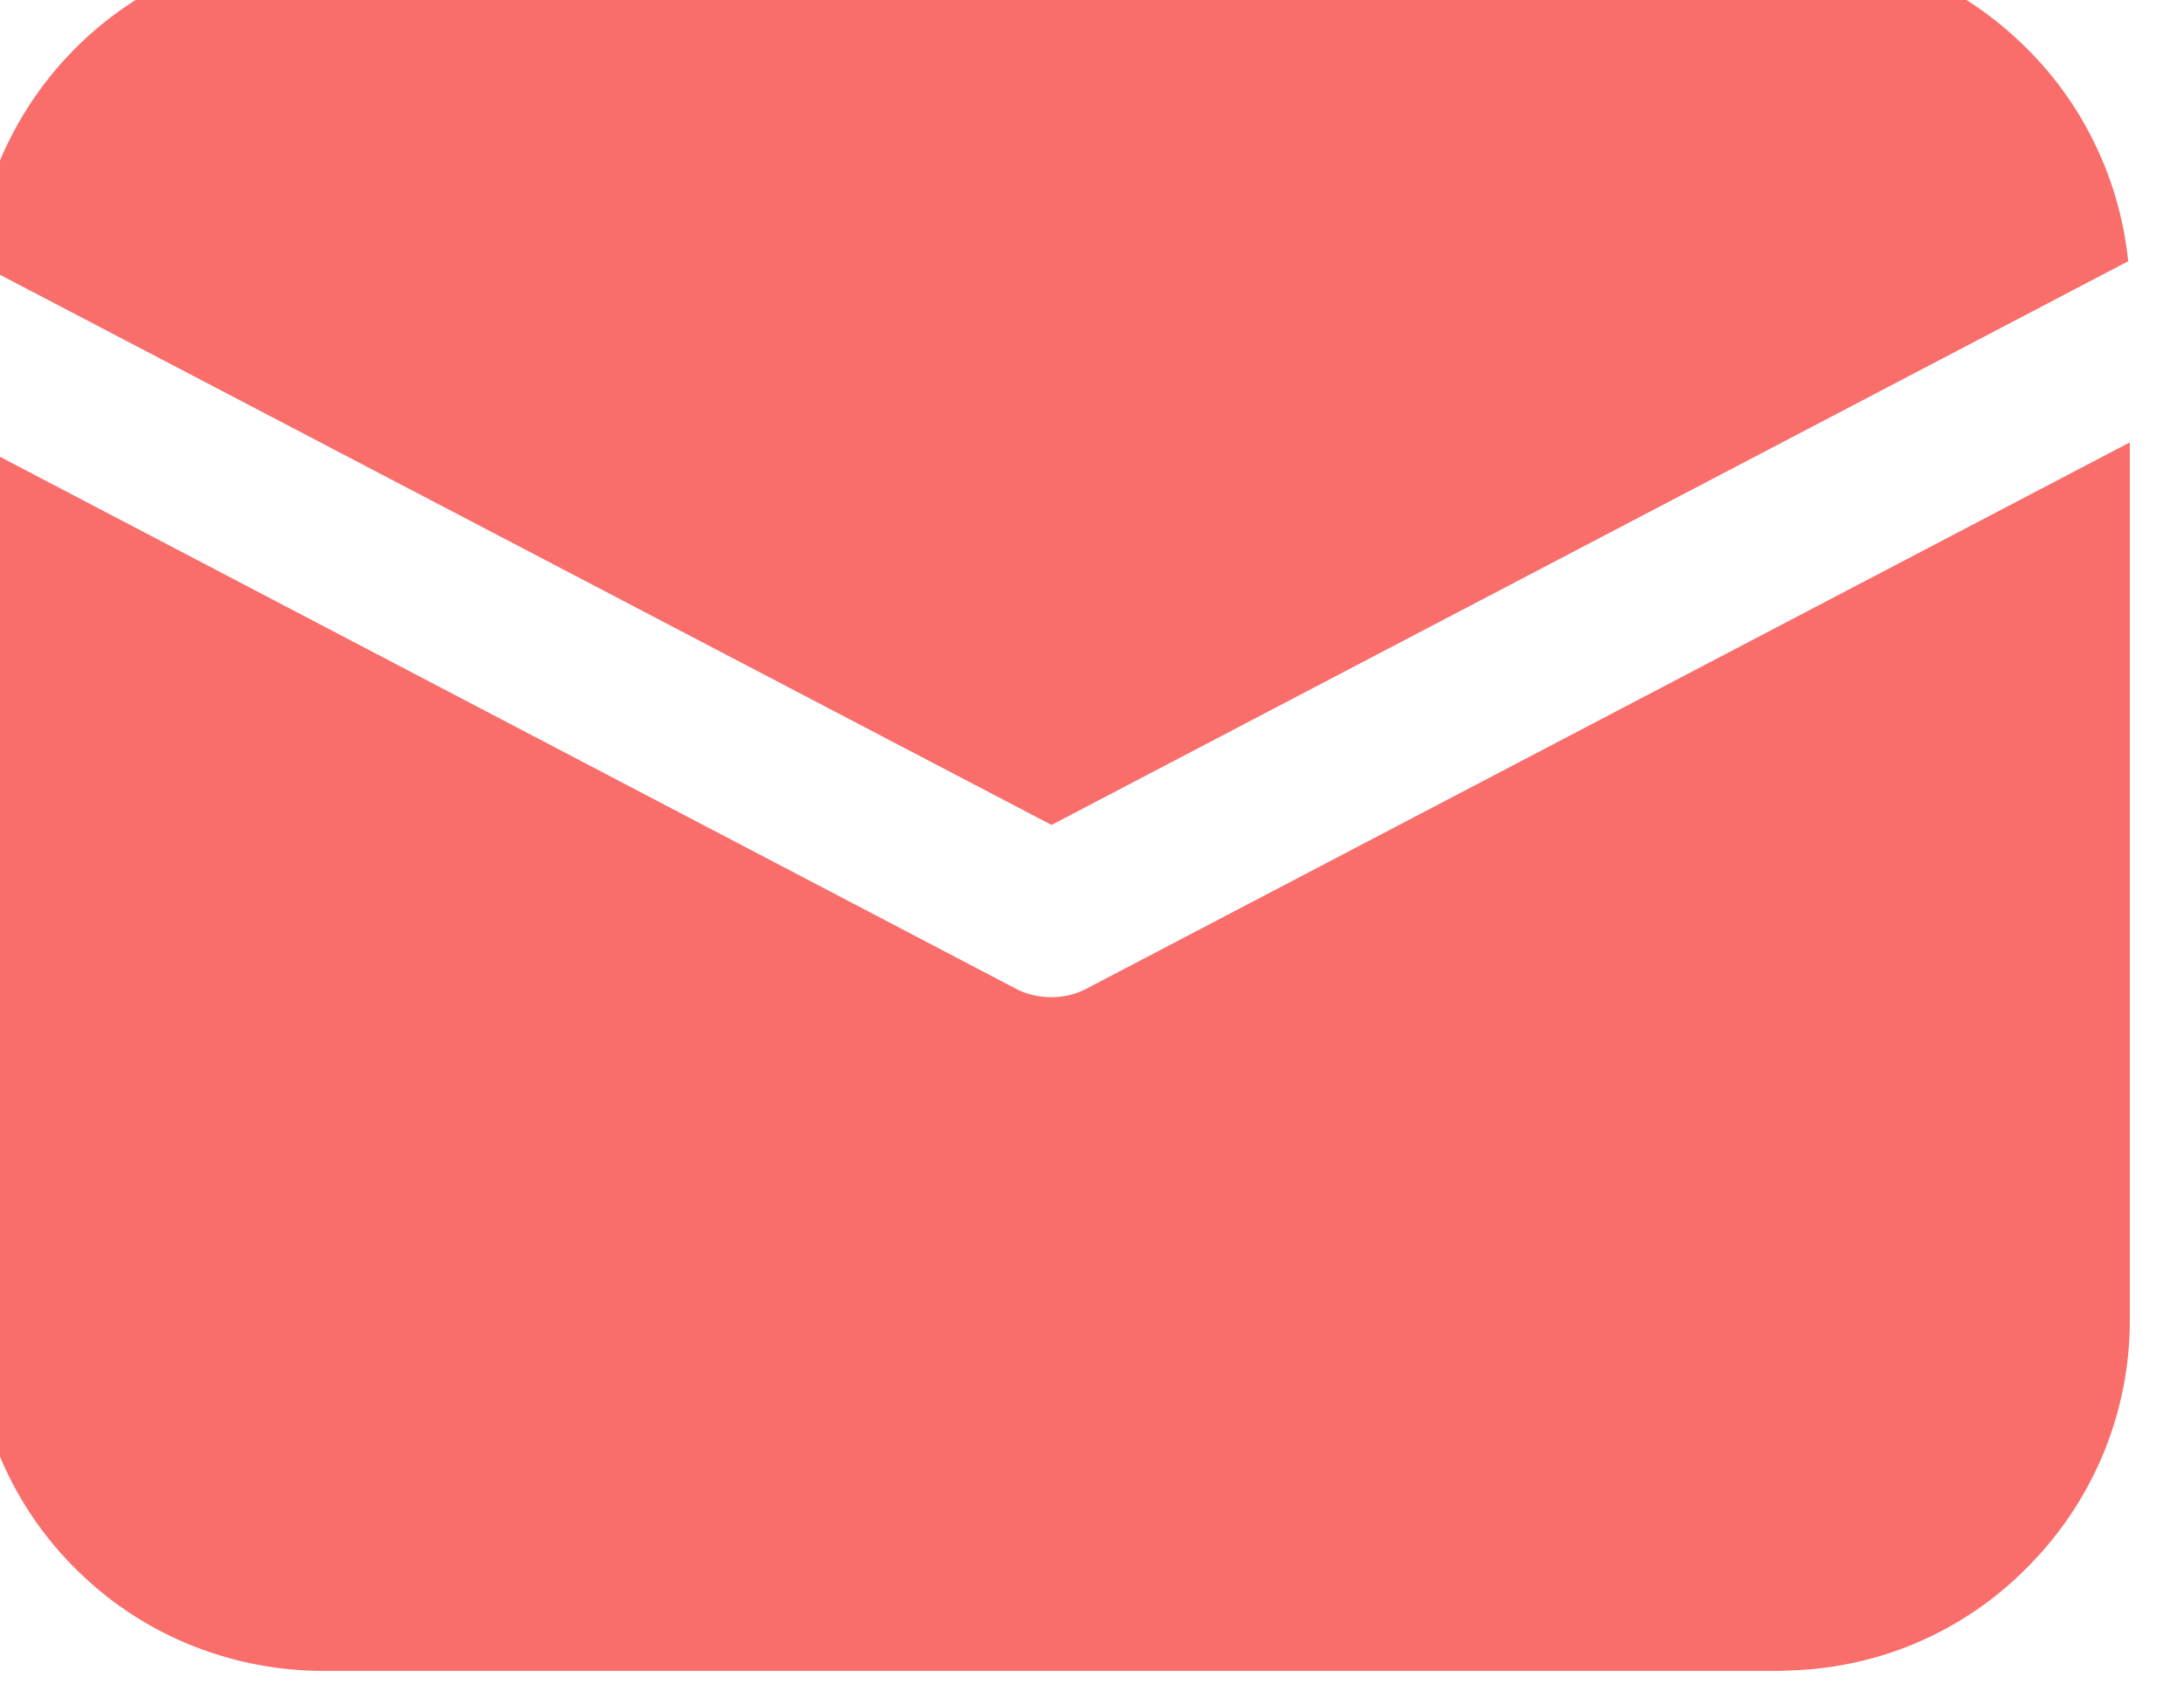 <svg width="27" height="21" viewBox="0 0 27 21" fill="none" xmlns="http://www.w3.org/2000/svg" xmlns:xlink="http://www.w3.org/1999/xlink">
	<desc>
			Created with Pixso.
	</desc>
	<defs/>
	<path id="Vector" d="M26.33 5.47L26.33 16.33C26.33 17.44 25.9 18.5 25.14 19.3C24.38 20.11 23.35 20.59 22.24 20.65L22 20.66L4 20.66C2.89 20.66 1.82 20.24 1.02 19.48C0.21 18.72 -0.27 17.68 -0.33 16.57L-0.34 16.33L-0.34 5.47L12.53 12.21C12.67 12.29 12.83 12.33 13 12.33C13.16 12.33 13.32 12.29 13.46 12.21L26.33 5.47ZM4 -0.67L22 -0.67C23.07 -0.67 24.11 -0.27 24.9 0.45C25.7 1.17 26.2 2.16 26.31 3.23L13 10.2L-0.32 3.23C-0.21 2.2 0.25 1.25 1 0.53C1.74 -0.18 2.72 -0.61 3.75 -0.67L4 -0.67L22 -0.67L4 -0.67Z" fill="#F96D6B" fill-opacity="1" fill-rule="nonzero"/>
</svg>
